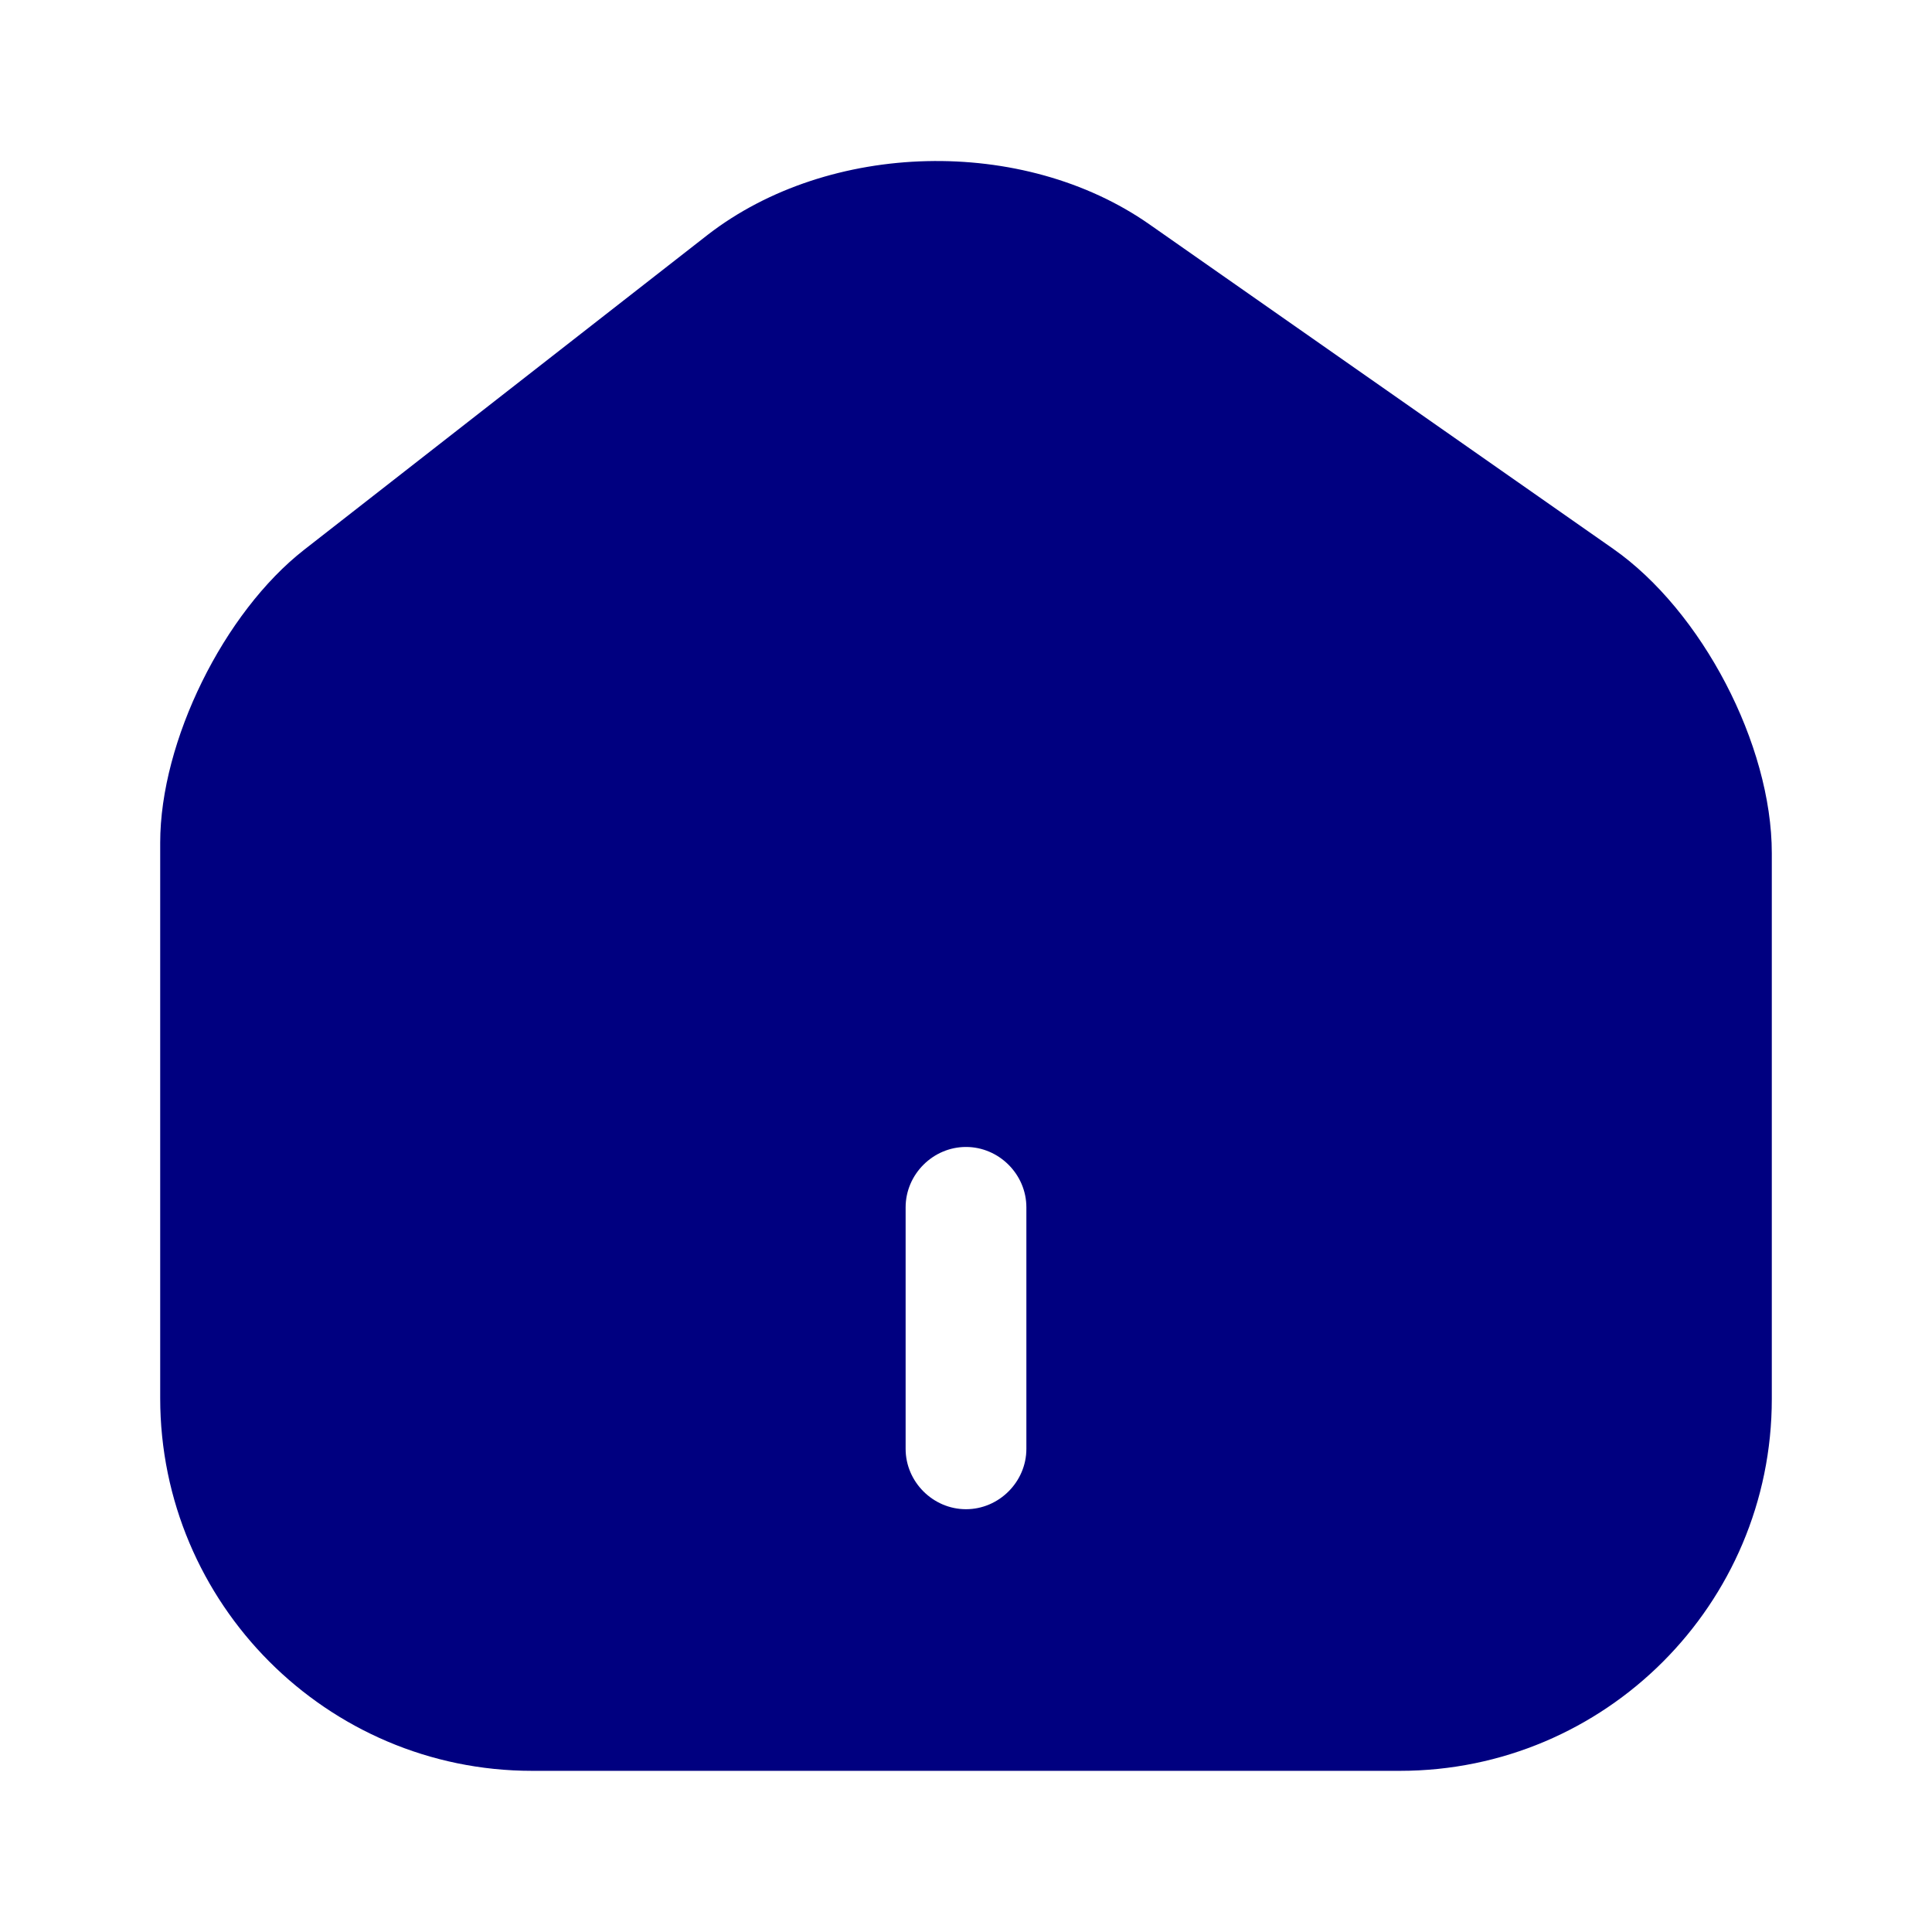 <svg width="24" height="24" viewBox="0 0 24 24" fill="none" xmlns="http://www.w3.org/2000/svg">
<path d="M20.04 6.818L14.28 2.788C12.71 1.688 10.3 1.748 8.79 2.918L3.78 6.828C2.78 7.608 1.99 9.208 1.99 10.468V17.368C1.99 19.918 4.06 21.998 6.61 21.998H17.39C19.94 21.998 22.01 19.928 22.01 17.378V10.598C22.01 9.248 21.14 7.588 20.04 6.818ZM12.75 17.998C12.75 18.408 12.41 18.748 12 18.748C11.59 18.748 11.25 18.408 11.25 17.998V14.998C11.25 14.588 11.59 14.248 12 14.248C12.41 14.248 12.75 14.588 12.75 14.998V17.998Z" fill="#000080"/>
</svg>
